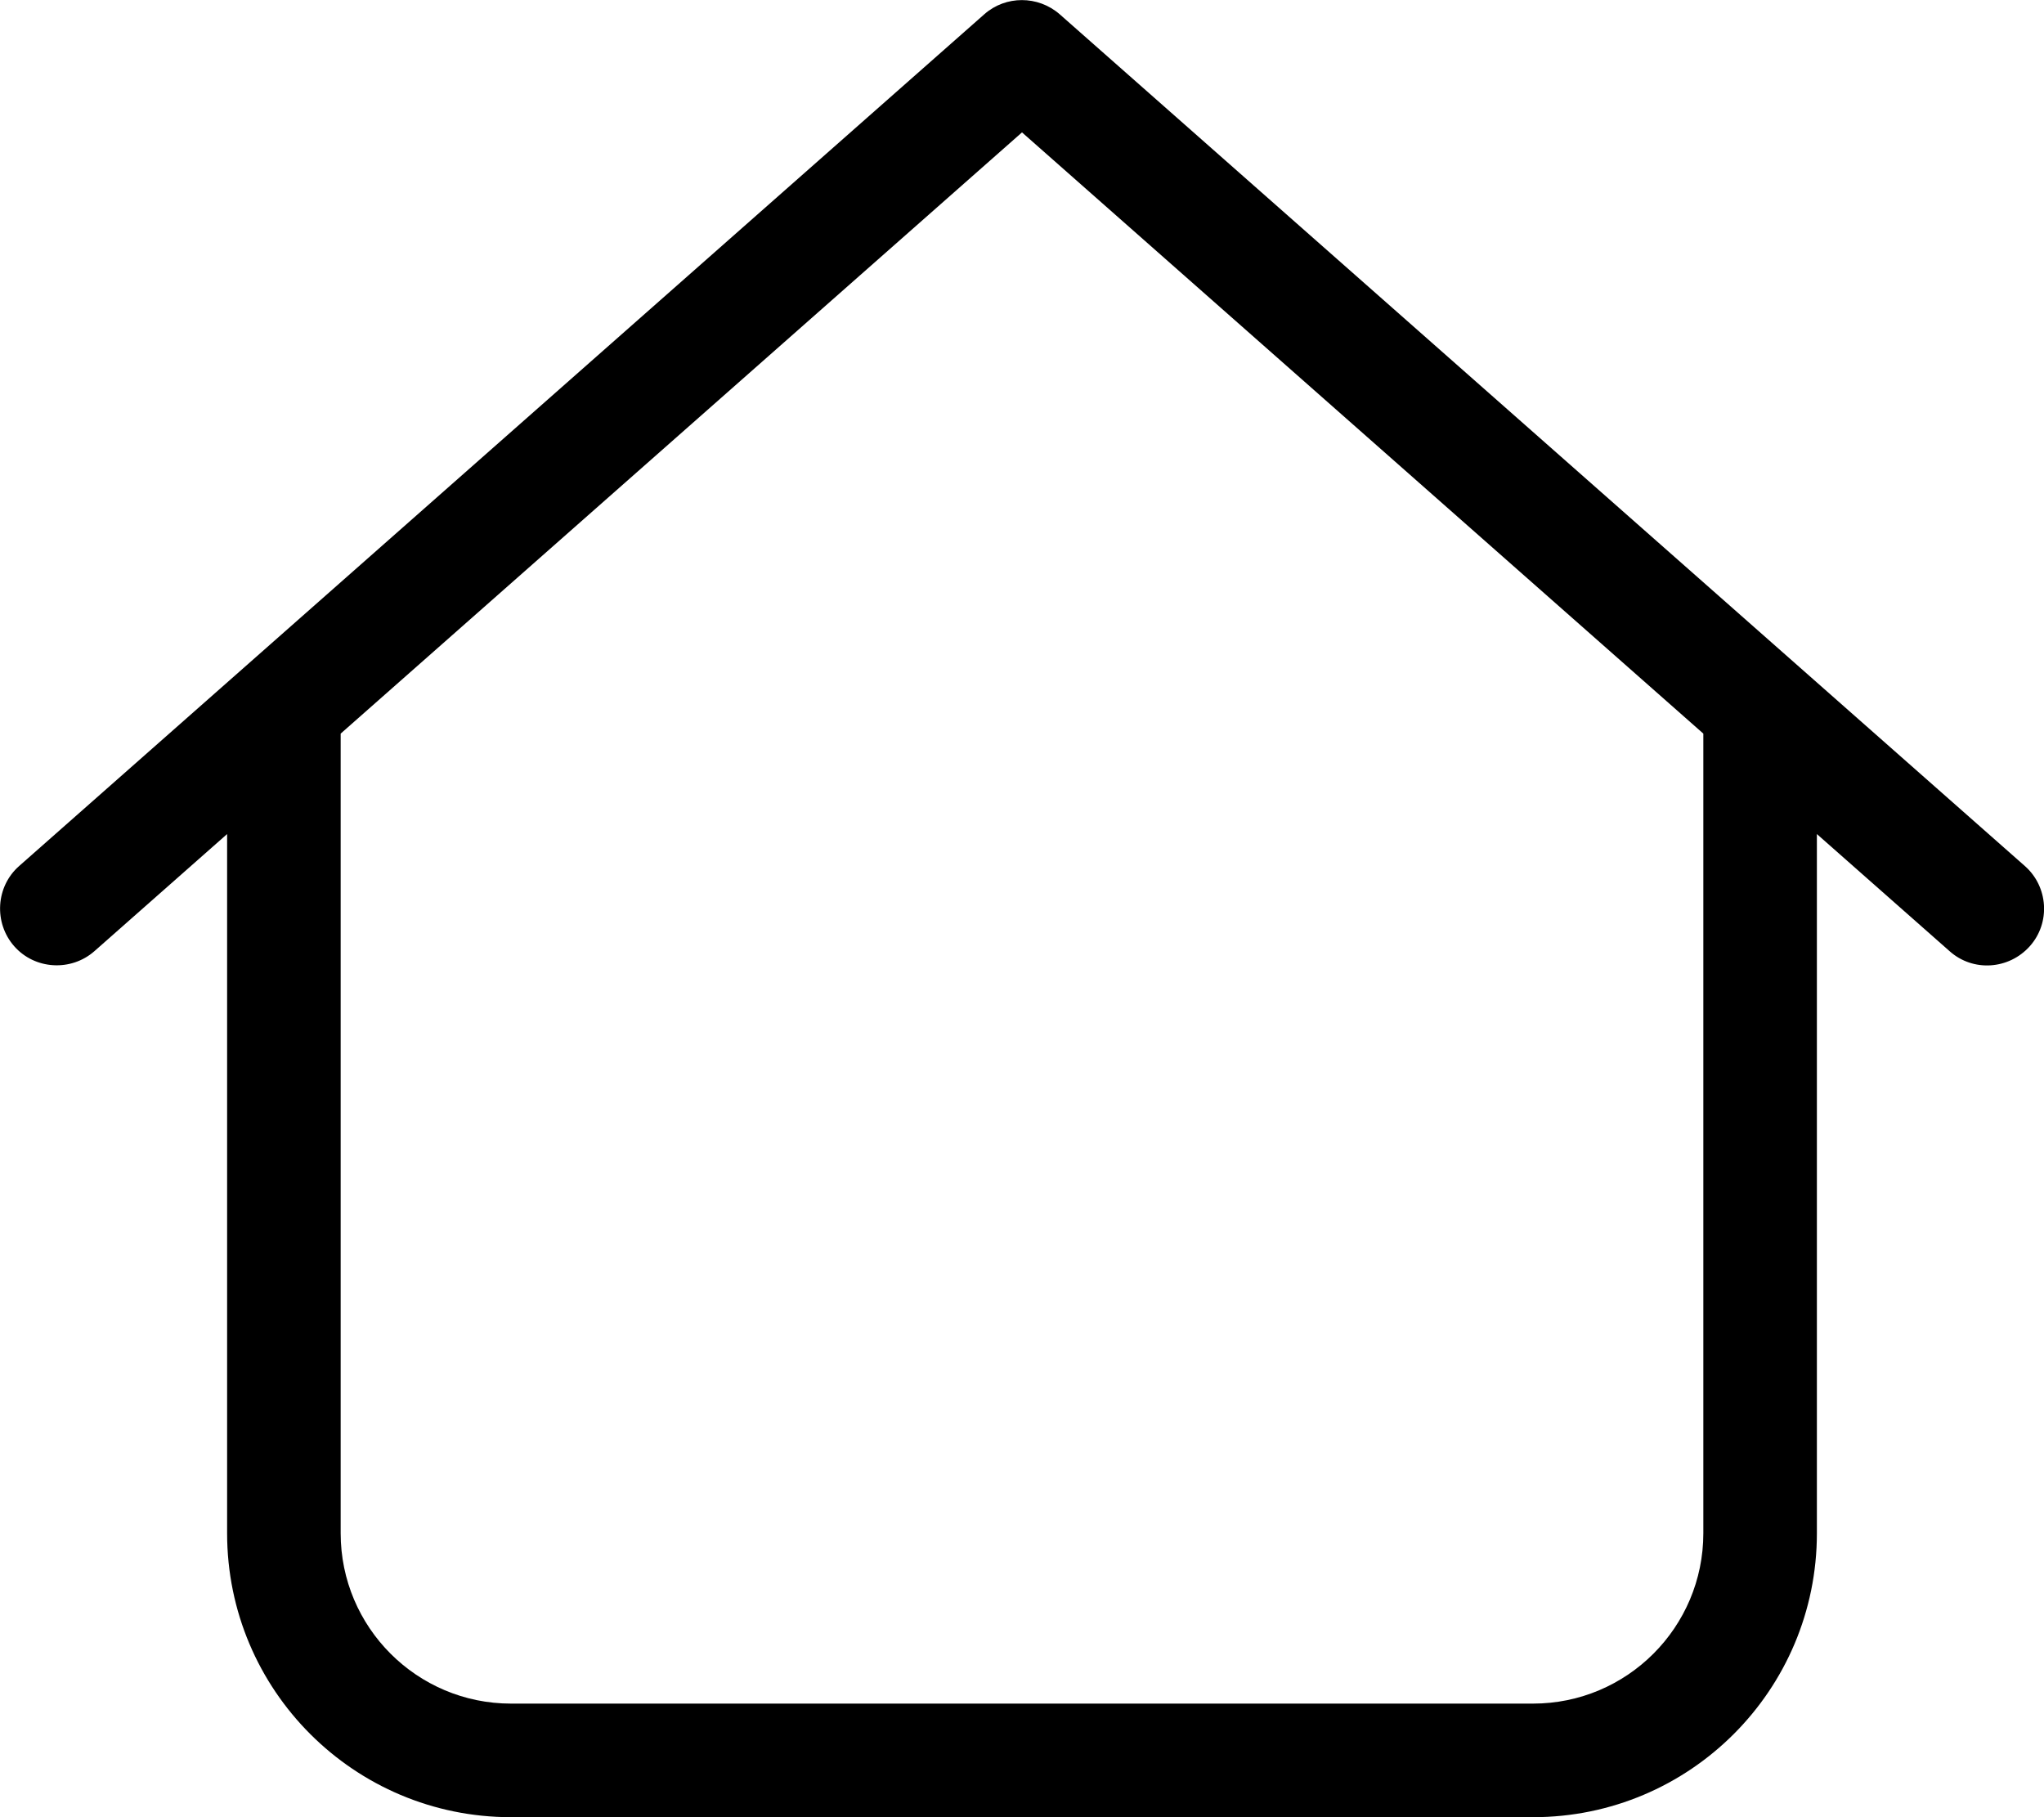 <svg xmlns="http://www.w3.org/2000/svg" viewBox="0 0 576 512" fill="currentColor"><!--! Font Awesome Pro 6.5.0 by @fontawesome - https://fontawesome.com License - https://fontawesome.com/license (Commercial License) Copyright 2023 Fonticons, Inc. --><path d="M277.4 4c6-5.3 15.1-5.3 21.2 0l272 240c6.6 5.8 7.3 16 1.4 22.6s-16 7.3-22.6 1.4L512 235V432c0 44.2-35.8 80-80 80H144c-44.2 0-80-35.8-80-80V235L26.6 268C20 273.8 9.8 273.2 4 266.6S-1.2 249.8 5.4 244L277.4 4zM96 206.7V432c0 26.5 21.5 48 48 48H432c26.5 0 48-21.5 48-48V206.7L288 37.3 96 206.7z"/></svg>
